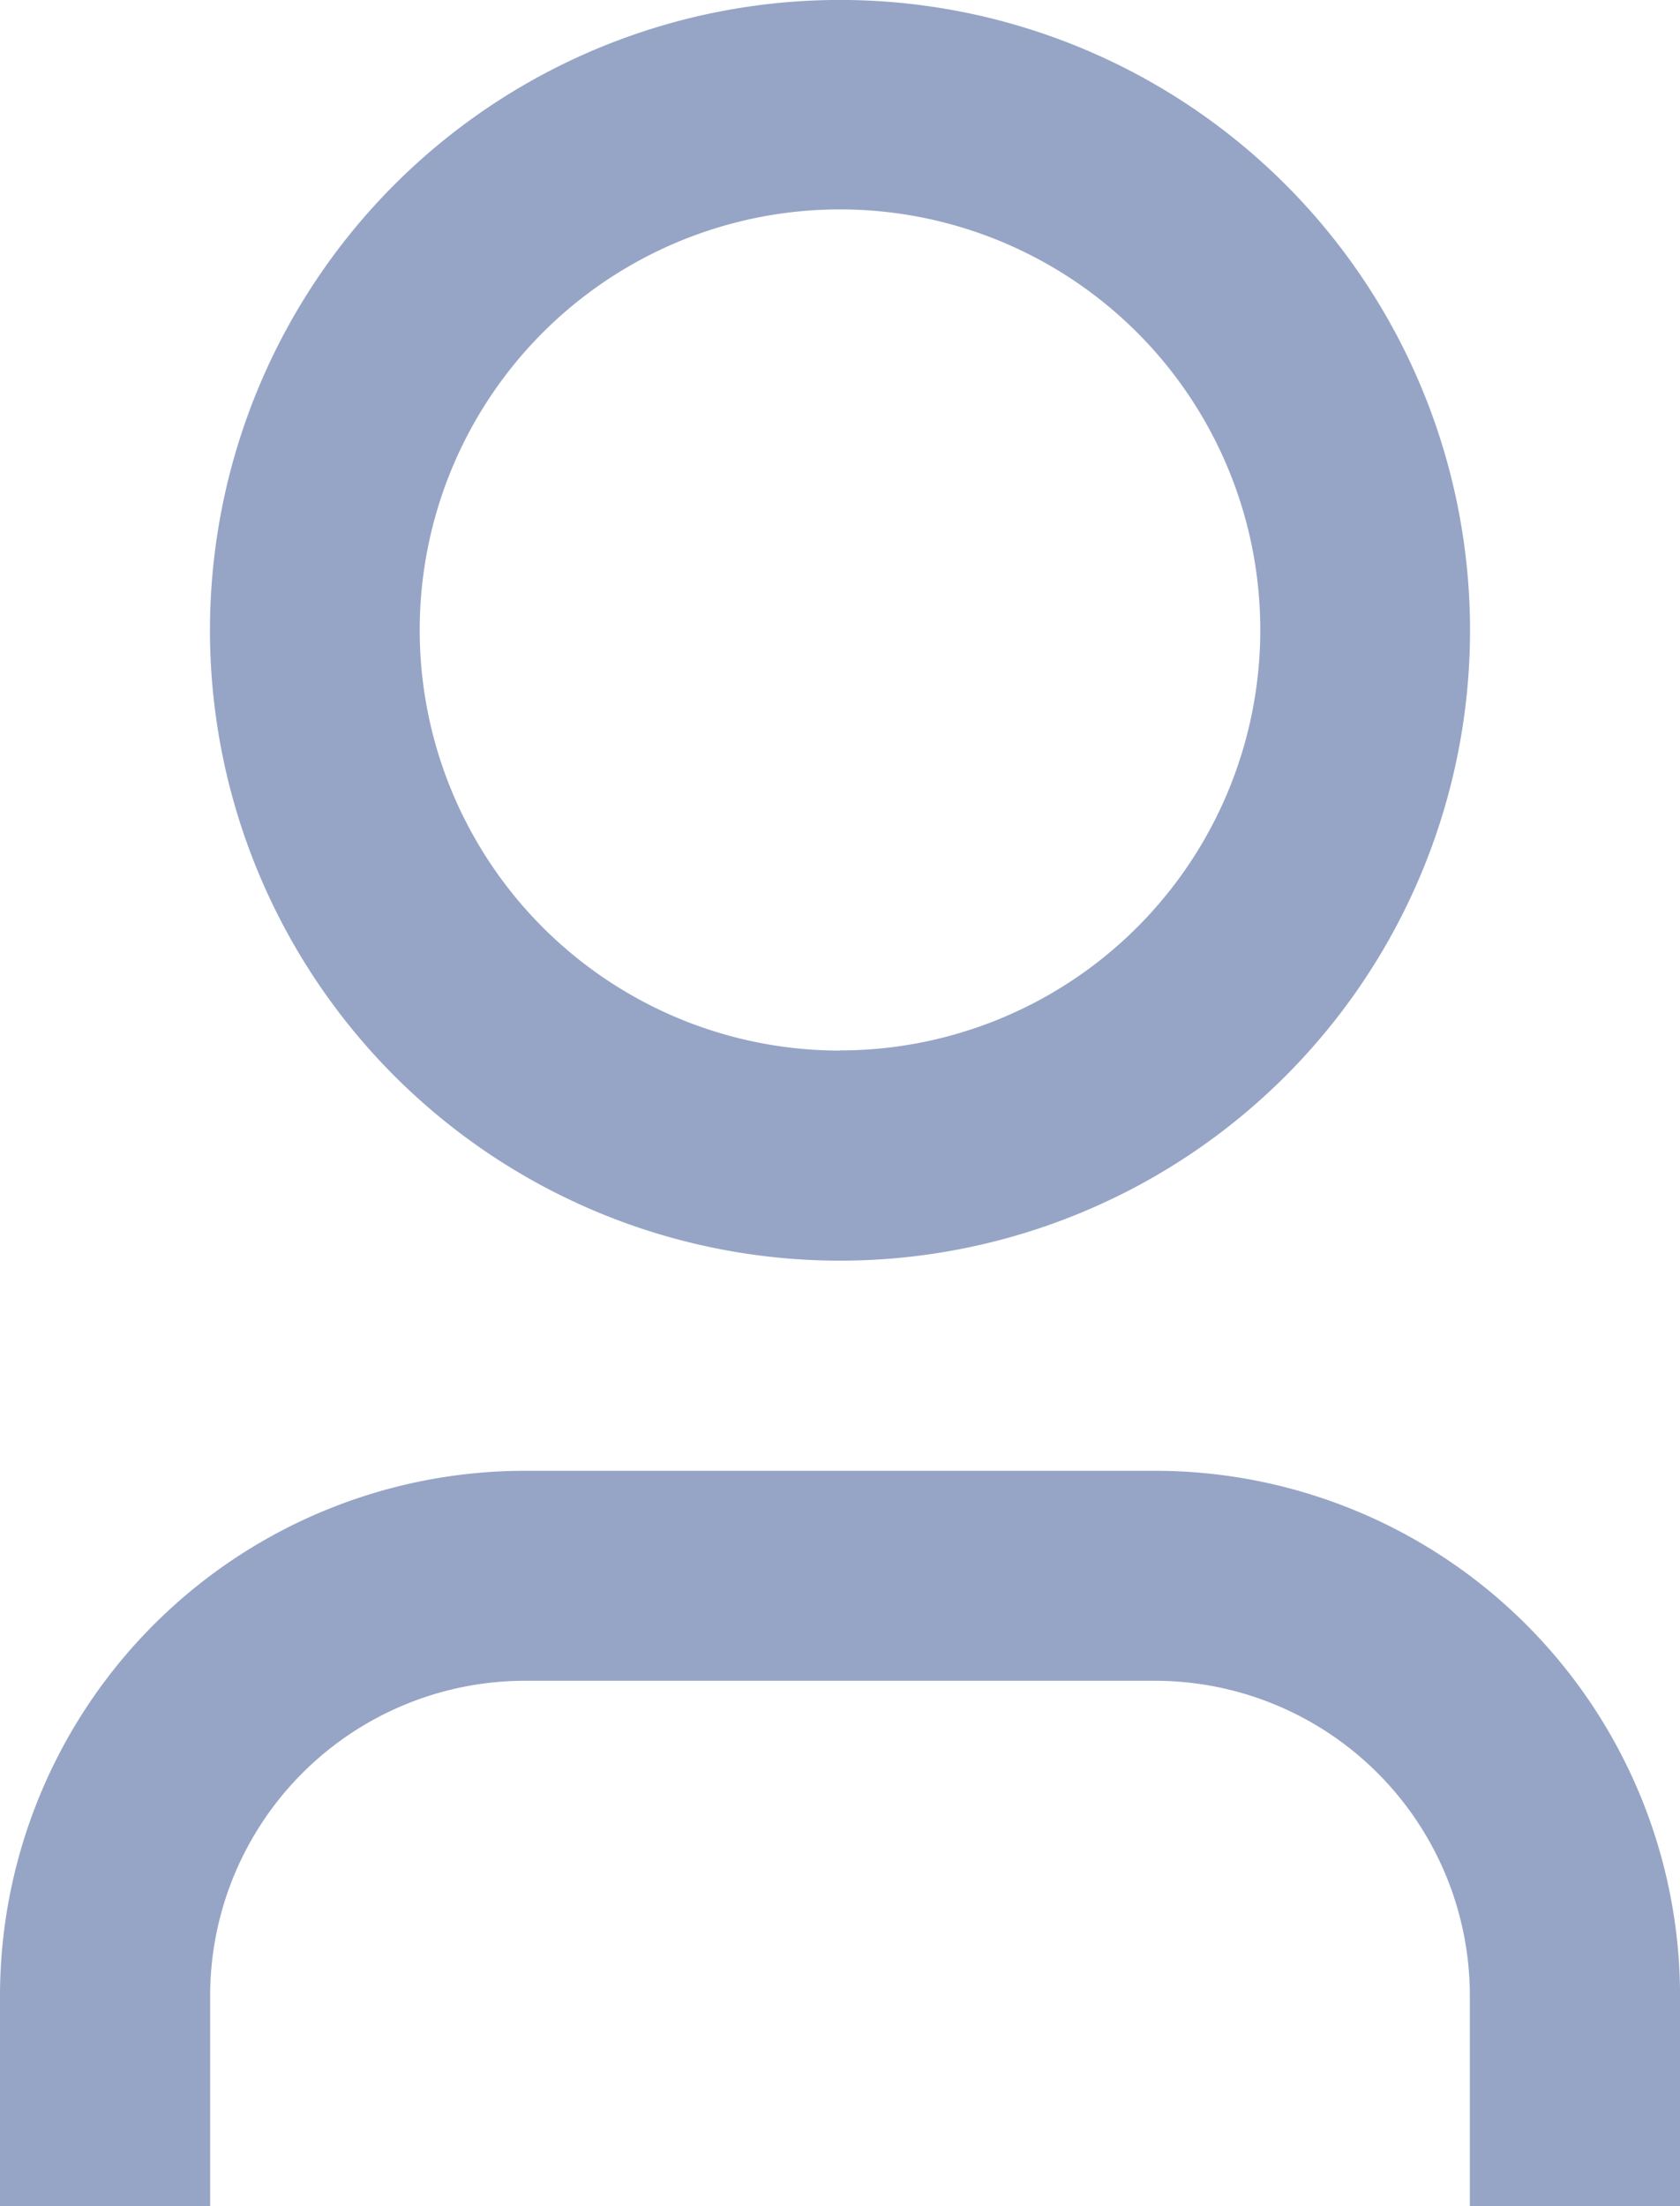 <svg xmlns="http://www.w3.org/2000/svg" width="29.58" height="38.824" viewBox="0 0 29.58 38.824">
  <path id="Path_2067" data-name="Path 2067" d="M33.58,39.824h-3.7v-3.7a5.546,5.546,0,0,0-5.546-5.546H13.244A5.546,5.546,0,0,0,7.7,36.127v3.7H4v-3.7a9.244,9.244,0,0,1,9.244-9.244H24.337a9.244,9.244,0,0,1,9.244,9.244ZM18.79,23.185A11.093,11.093,0,1,1,29.883,12.093,11.093,11.093,0,0,1,18.79,23.185Zm0-3.7a7.4,7.4,0,1,0-7.4-7.4A7.4,7.4,0,0,0,18.79,19.488Z" transform="translate(-4 -1)" fill="#96a5c6"/>
</svg>
